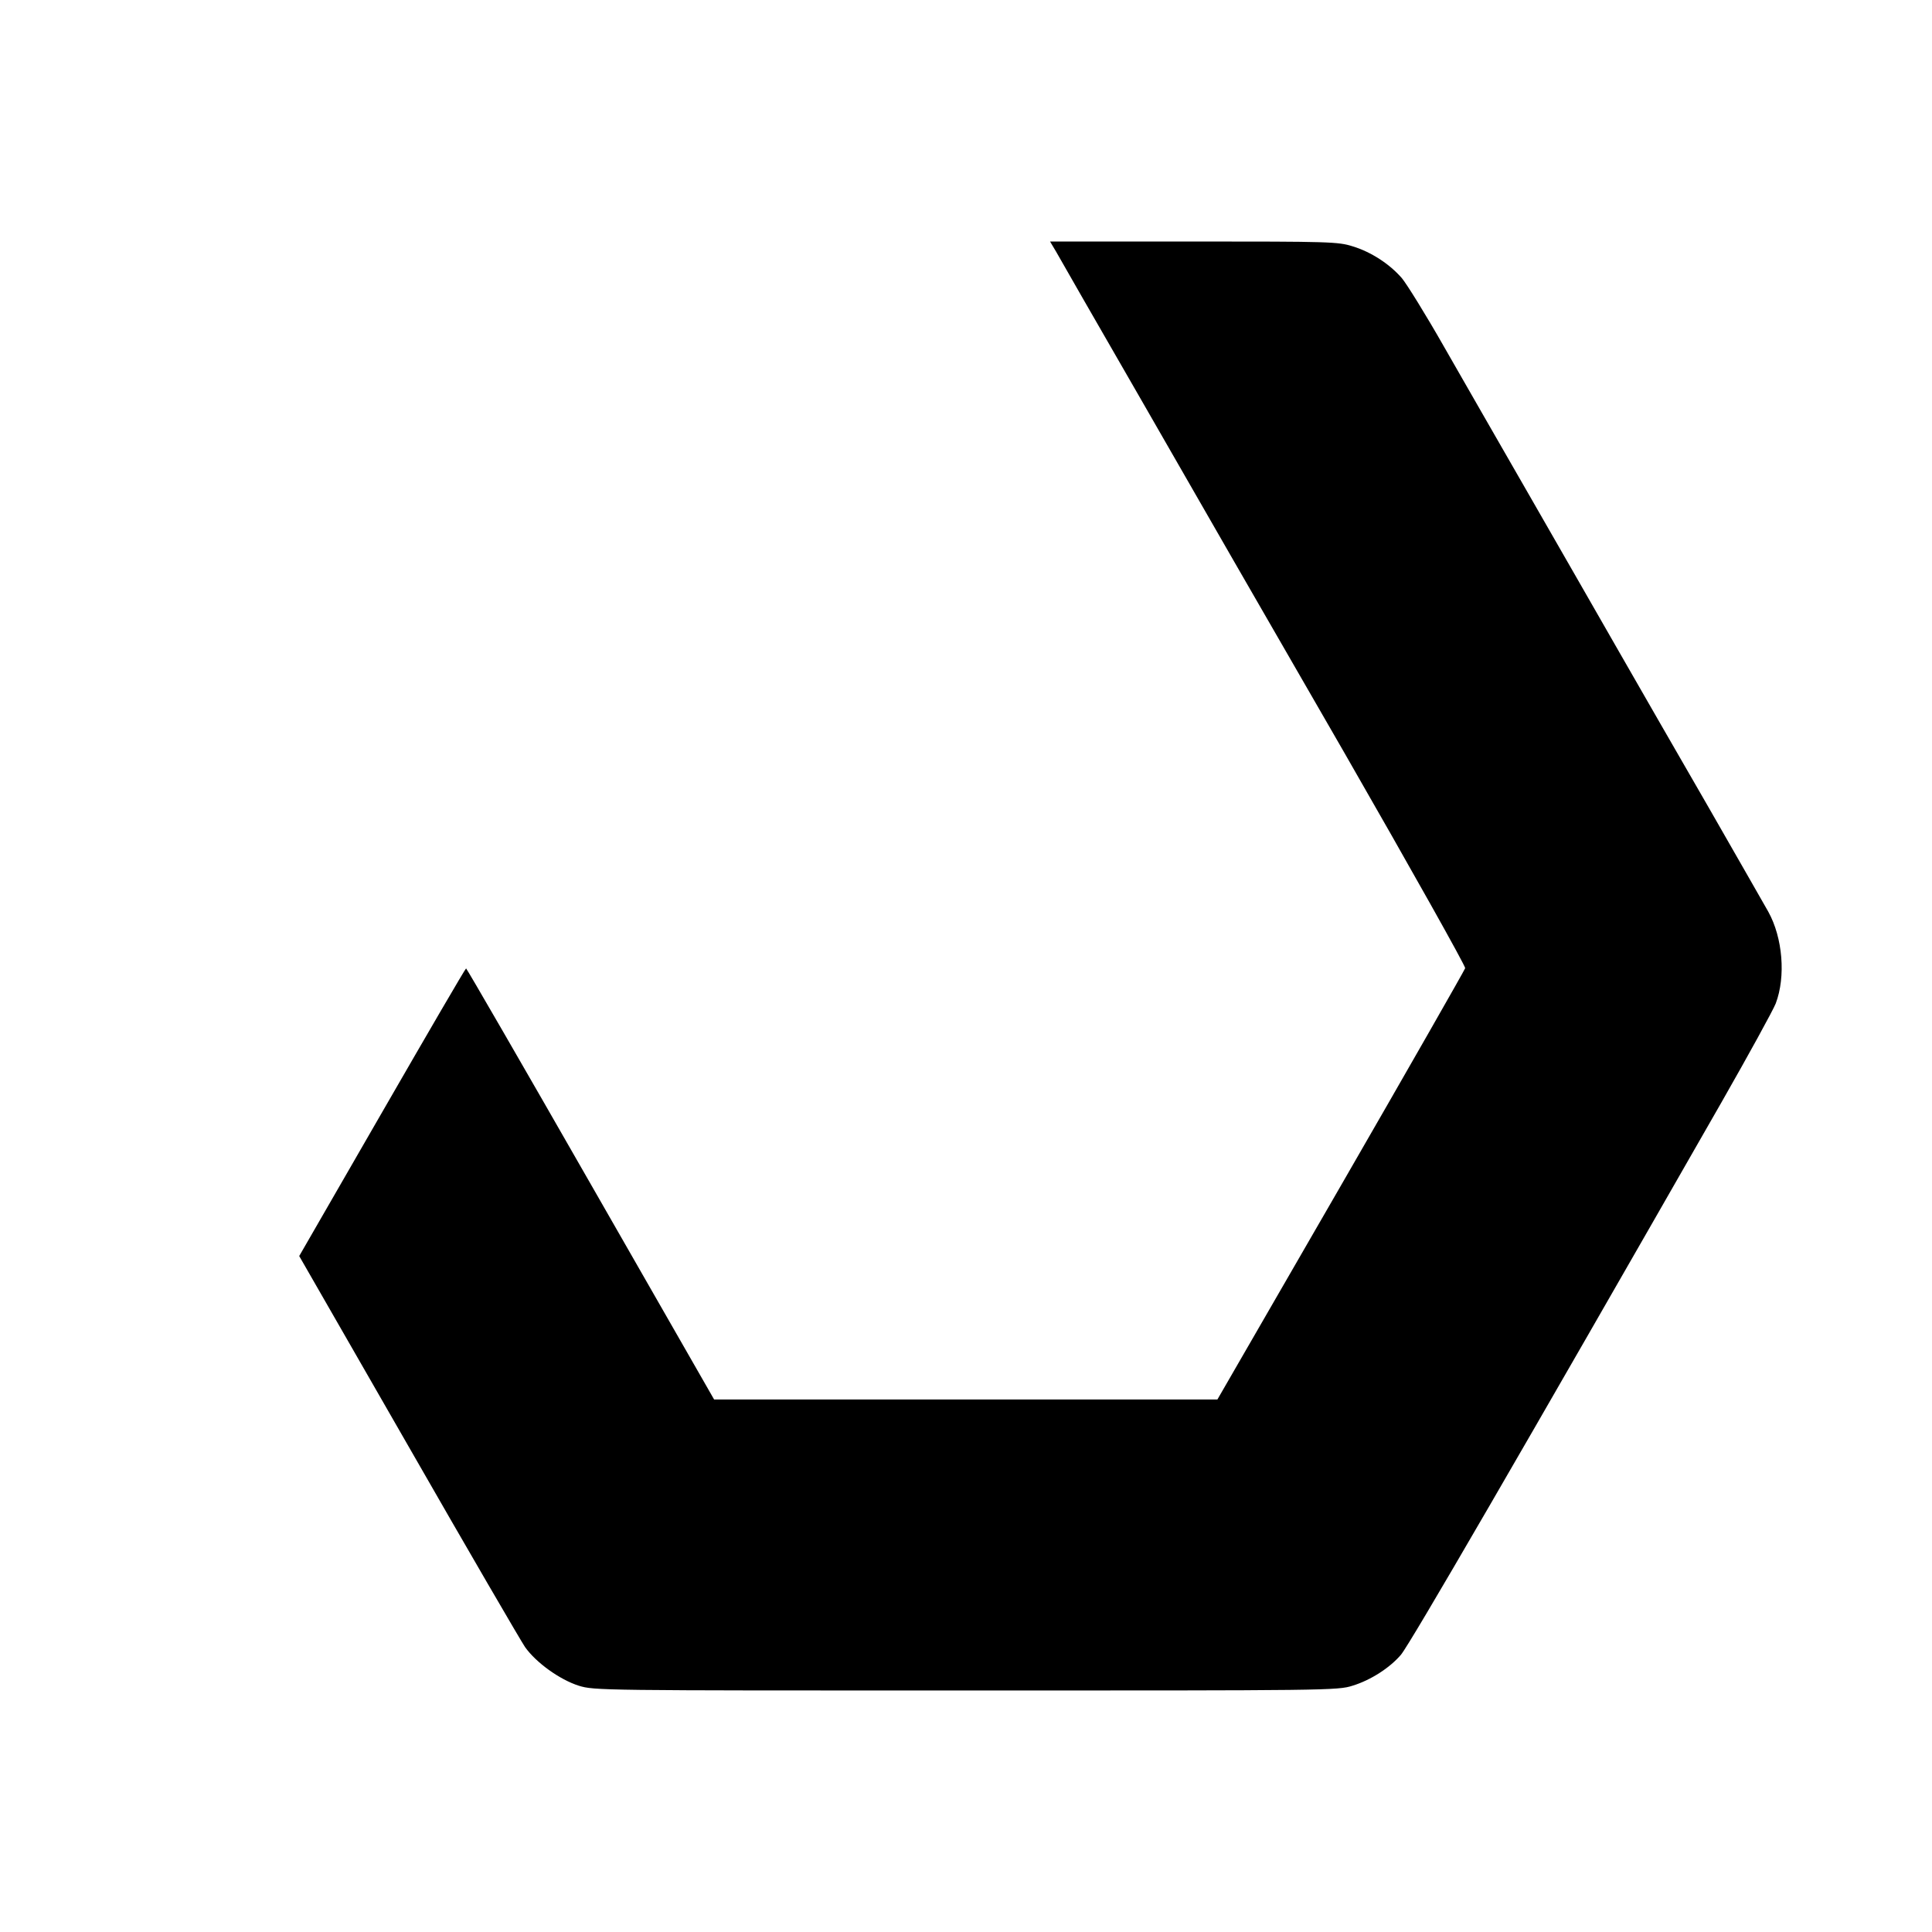 <?xml version="1.0" standalone="no"?>
<!DOCTYPE svg PUBLIC "-//W3C//DTD SVG 20010904//EN"
 "http://www.w3.org/TR/2001/REC-SVG-20010904/DTD/svg10.dtd">
<svg version="1.0" xmlns="http://www.w3.org/2000/svg"
 width="800pt" height="800pt" viewBox="0 0 800 800"
 preserveAspectRatio="xMidYMid meet">
<g transform="translate(0,800) scale(0.1,-0.1)"
fill="#000000" stroke="none">
<path d="M4373 6958 c13 -24 173 -302 355 -618 181 -316 558 -971 837 -1454
282 -491 504 -887 502 -895 -3 -9 -234 -414 -515 -901 l-511 -885 -1042 0
-1042 0 -511 892 c-281 491 -513 892 -516 893 -3 0 -159 -268 -348 -596 l-343
-595 452 -787 c248 -433 466 -807 483 -832 46 -65 144 -135 222 -160 65 -20
85 -20 1604 -20 1503 0 1539 0 1601 20 75 23 154 74 200 128 39 47 496 835
1327 2287 113 198 214 382 225 410 42 111 29 272 -31 380 -16 28 -126 221
-246 430 -121 209 -289 502 -374 650 -85 149 -252 439 -370 645 -119 206 -277
483 -353 615 -75 132 -154 259 -174 283 -51 59 -128 109 -204 132 -60 19 -94
20 -658 20 l-595 0 25 -42z"/>
</g>
</svg>

